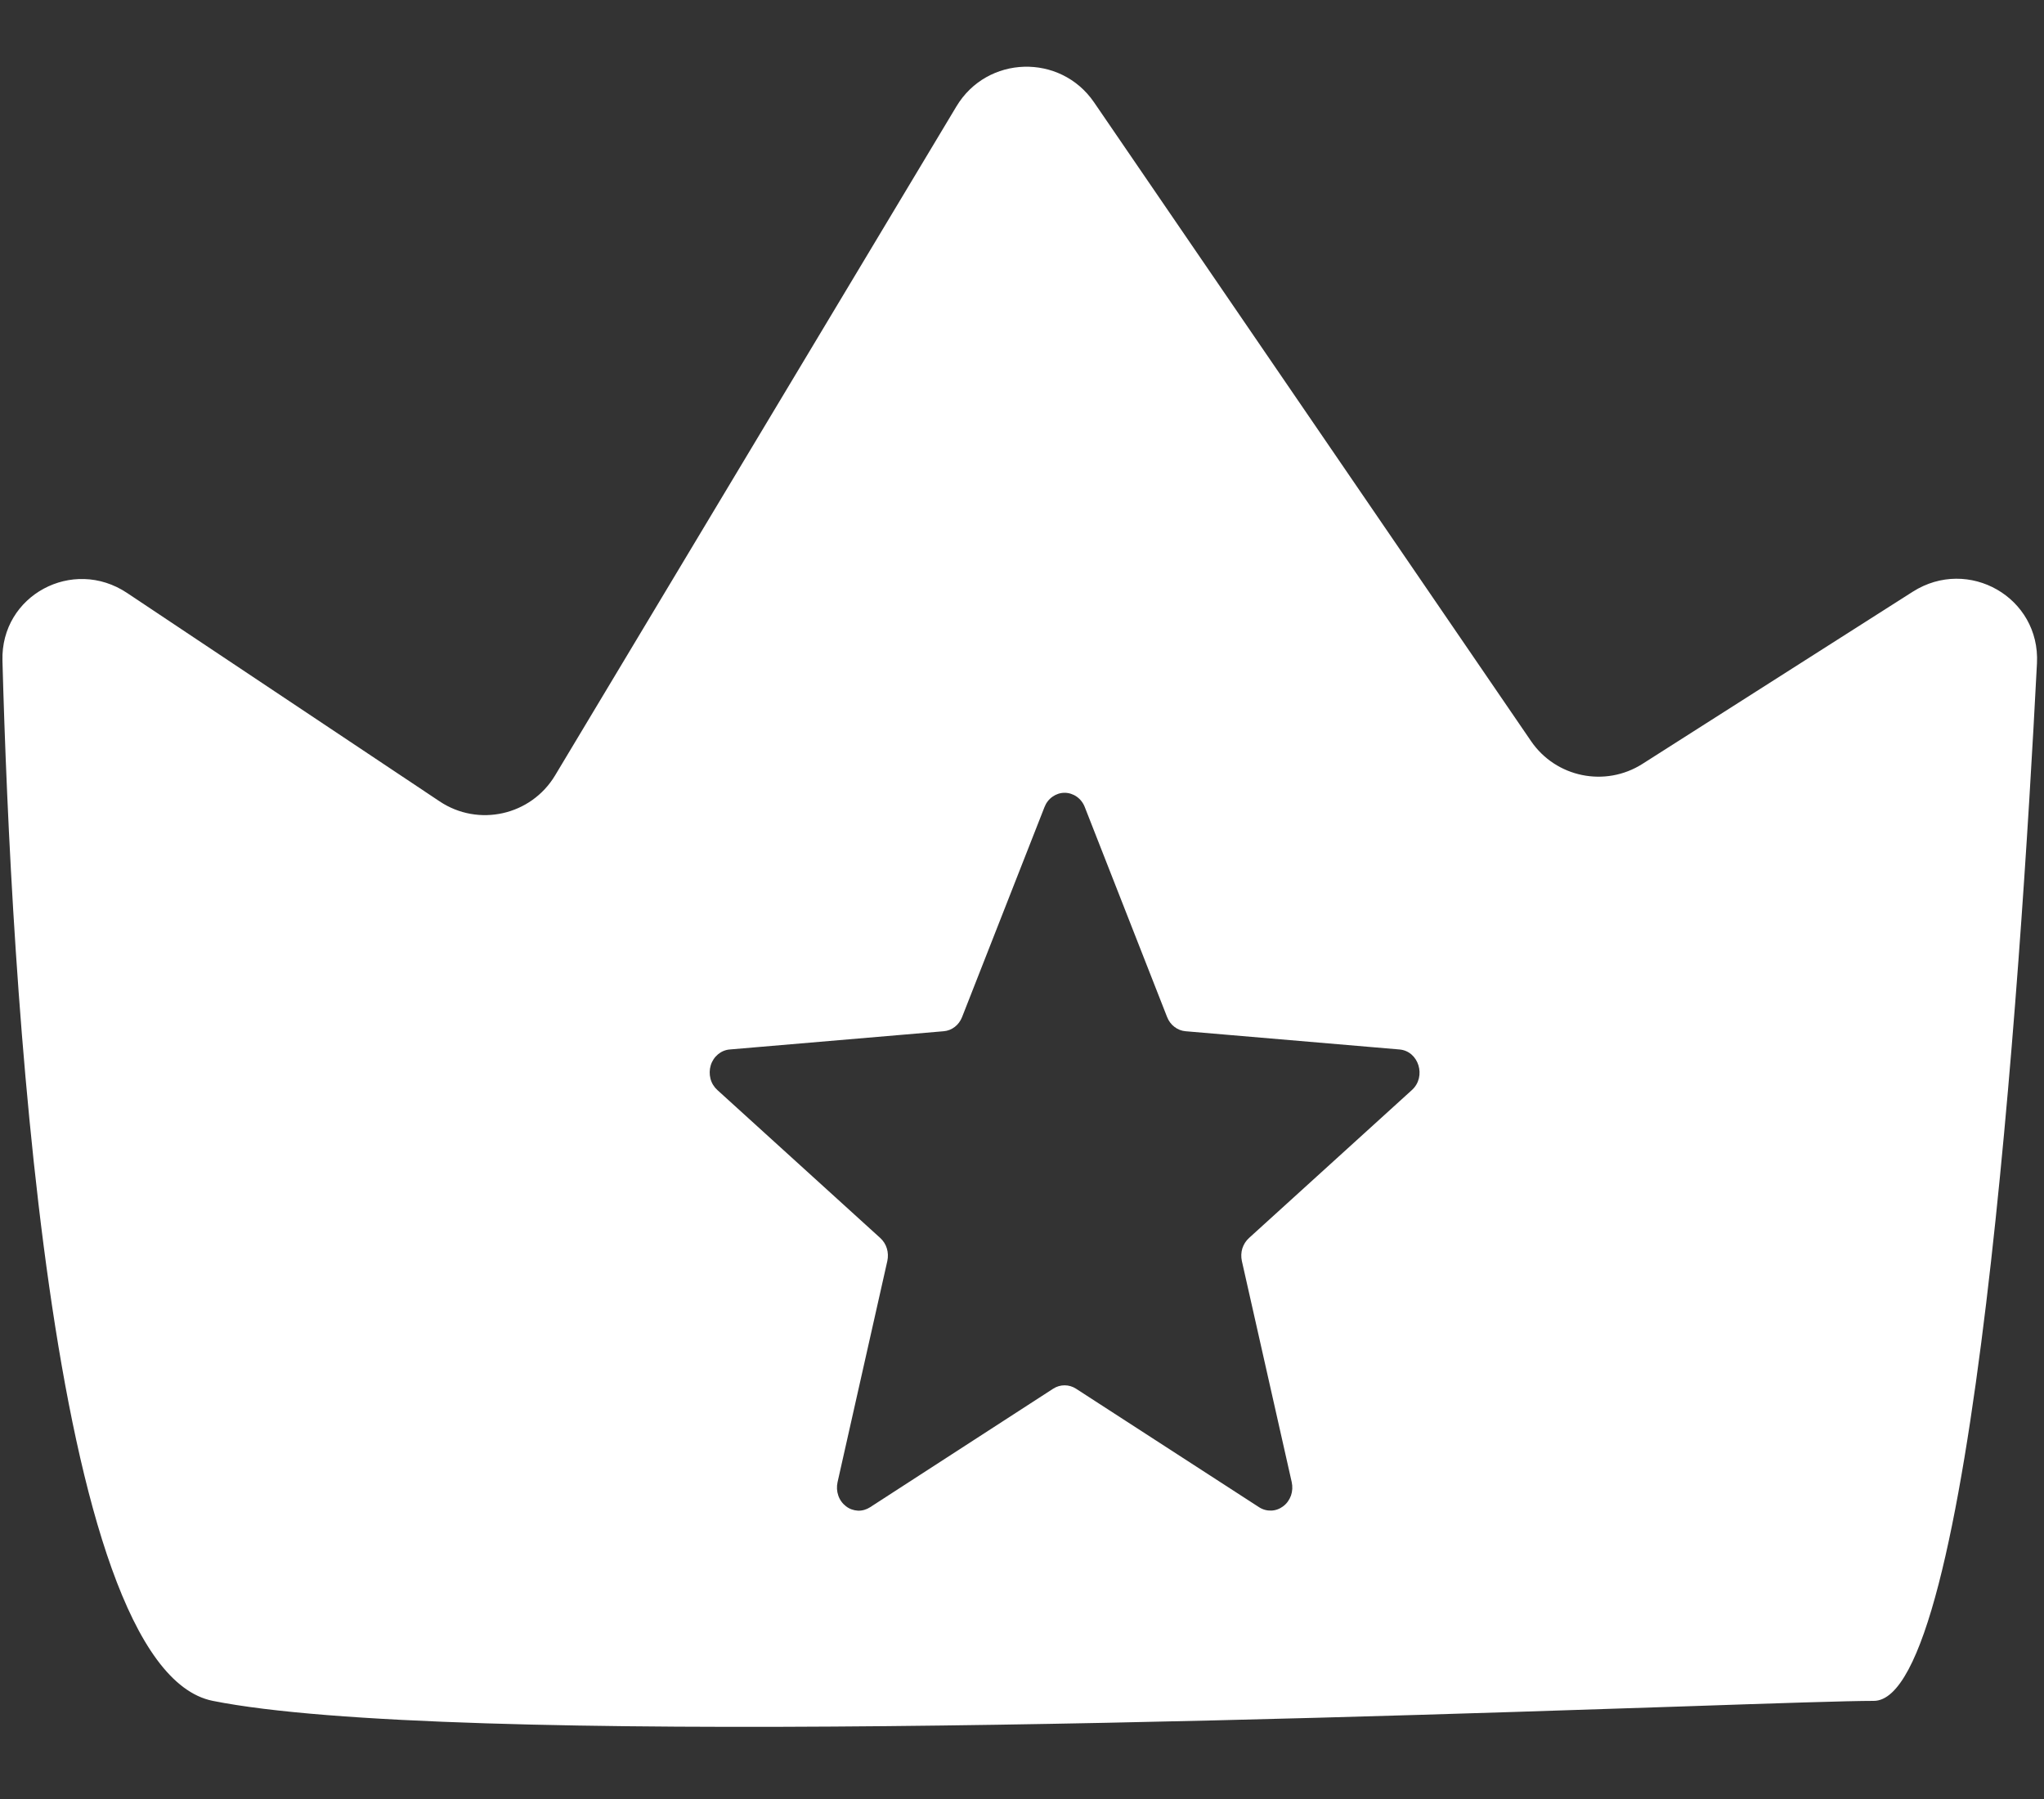 <svg width="25" height="22" viewBox="0 0 25 22" fill="none" xmlns="http://www.w3.org/2000/svg">
<rect x="0" y="0" width="25" height="22" fill="#333333" stroke="none"/>
<path fill-rule="evenodd" clip-rule="evenodd" d="M22.918 20.8C24.126 20.8 24.711 12.059 24.914 8.111C24.955 7.306 24.075 6.804 23.395 7.236L20.088 9.342C19.633 9.631 19.03 9.508 18.726 9.063L13.381 1.251C12.969 0.65 12.073 0.676 11.698 1.301L6.789 9.483C6.495 9.972 5.852 10.117 5.377 9.8L1.554 7.251C0.889 6.808 0.008 7.28 0.03 8.079C0.134 11.92 0.592 20.398 2.603 20.8C5.463 21.372 15.752 21.029 20.551 20.869C21.75 20.828 22.606 20.8 22.918 20.8ZM12.873 9.743C12.829 9.774 12.795 9.818 12.775 9.87L11.767 12.438C11.748 12.486 11.717 12.528 11.678 12.558C11.638 12.589 11.591 12.607 11.542 12.611L8.926 12.834C8.873 12.838 8.823 12.859 8.782 12.893C8.74 12.928 8.709 12.975 8.693 13.028C8.677 13.081 8.676 13.138 8.69 13.192C8.704 13.246 8.734 13.294 8.774 13.33L10.767 15.14C10.804 15.174 10.832 15.217 10.847 15.267C10.862 15.316 10.864 15.369 10.853 15.42L10.244 18.126C10.232 18.18 10.235 18.237 10.253 18.289C10.271 18.342 10.304 18.387 10.347 18.42C10.389 18.453 10.44 18.471 10.493 18.474C10.545 18.476 10.597 18.461 10.642 18.432L12.882 16.982C12.924 16.955 12.972 16.941 13.021 16.941C13.07 16.941 13.118 16.955 13.16 16.982L15.4 18.432C15.445 18.461 15.497 18.475 15.55 18.473C15.603 18.471 15.653 18.452 15.696 18.419C15.739 18.387 15.771 18.341 15.79 18.289C15.808 18.236 15.811 18.18 15.799 18.125L15.189 15.42C15.178 15.369 15.18 15.316 15.195 15.267C15.211 15.217 15.239 15.174 15.276 15.14L17.269 13.33C17.449 13.167 17.353 12.854 17.117 12.834L14.501 12.611C14.452 12.607 14.405 12.589 14.365 12.558C14.325 12.528 14.294 12.486 14.275 12.438L13.268 9.87C13.248 9.818 13.214 9.774 13.17 9.743C13.126 9.712 13.074 9.695 13.021 9.695C12.968 9.695 12.917 9.712 12.873 9.743Z" fill="white"/>
</svg>
